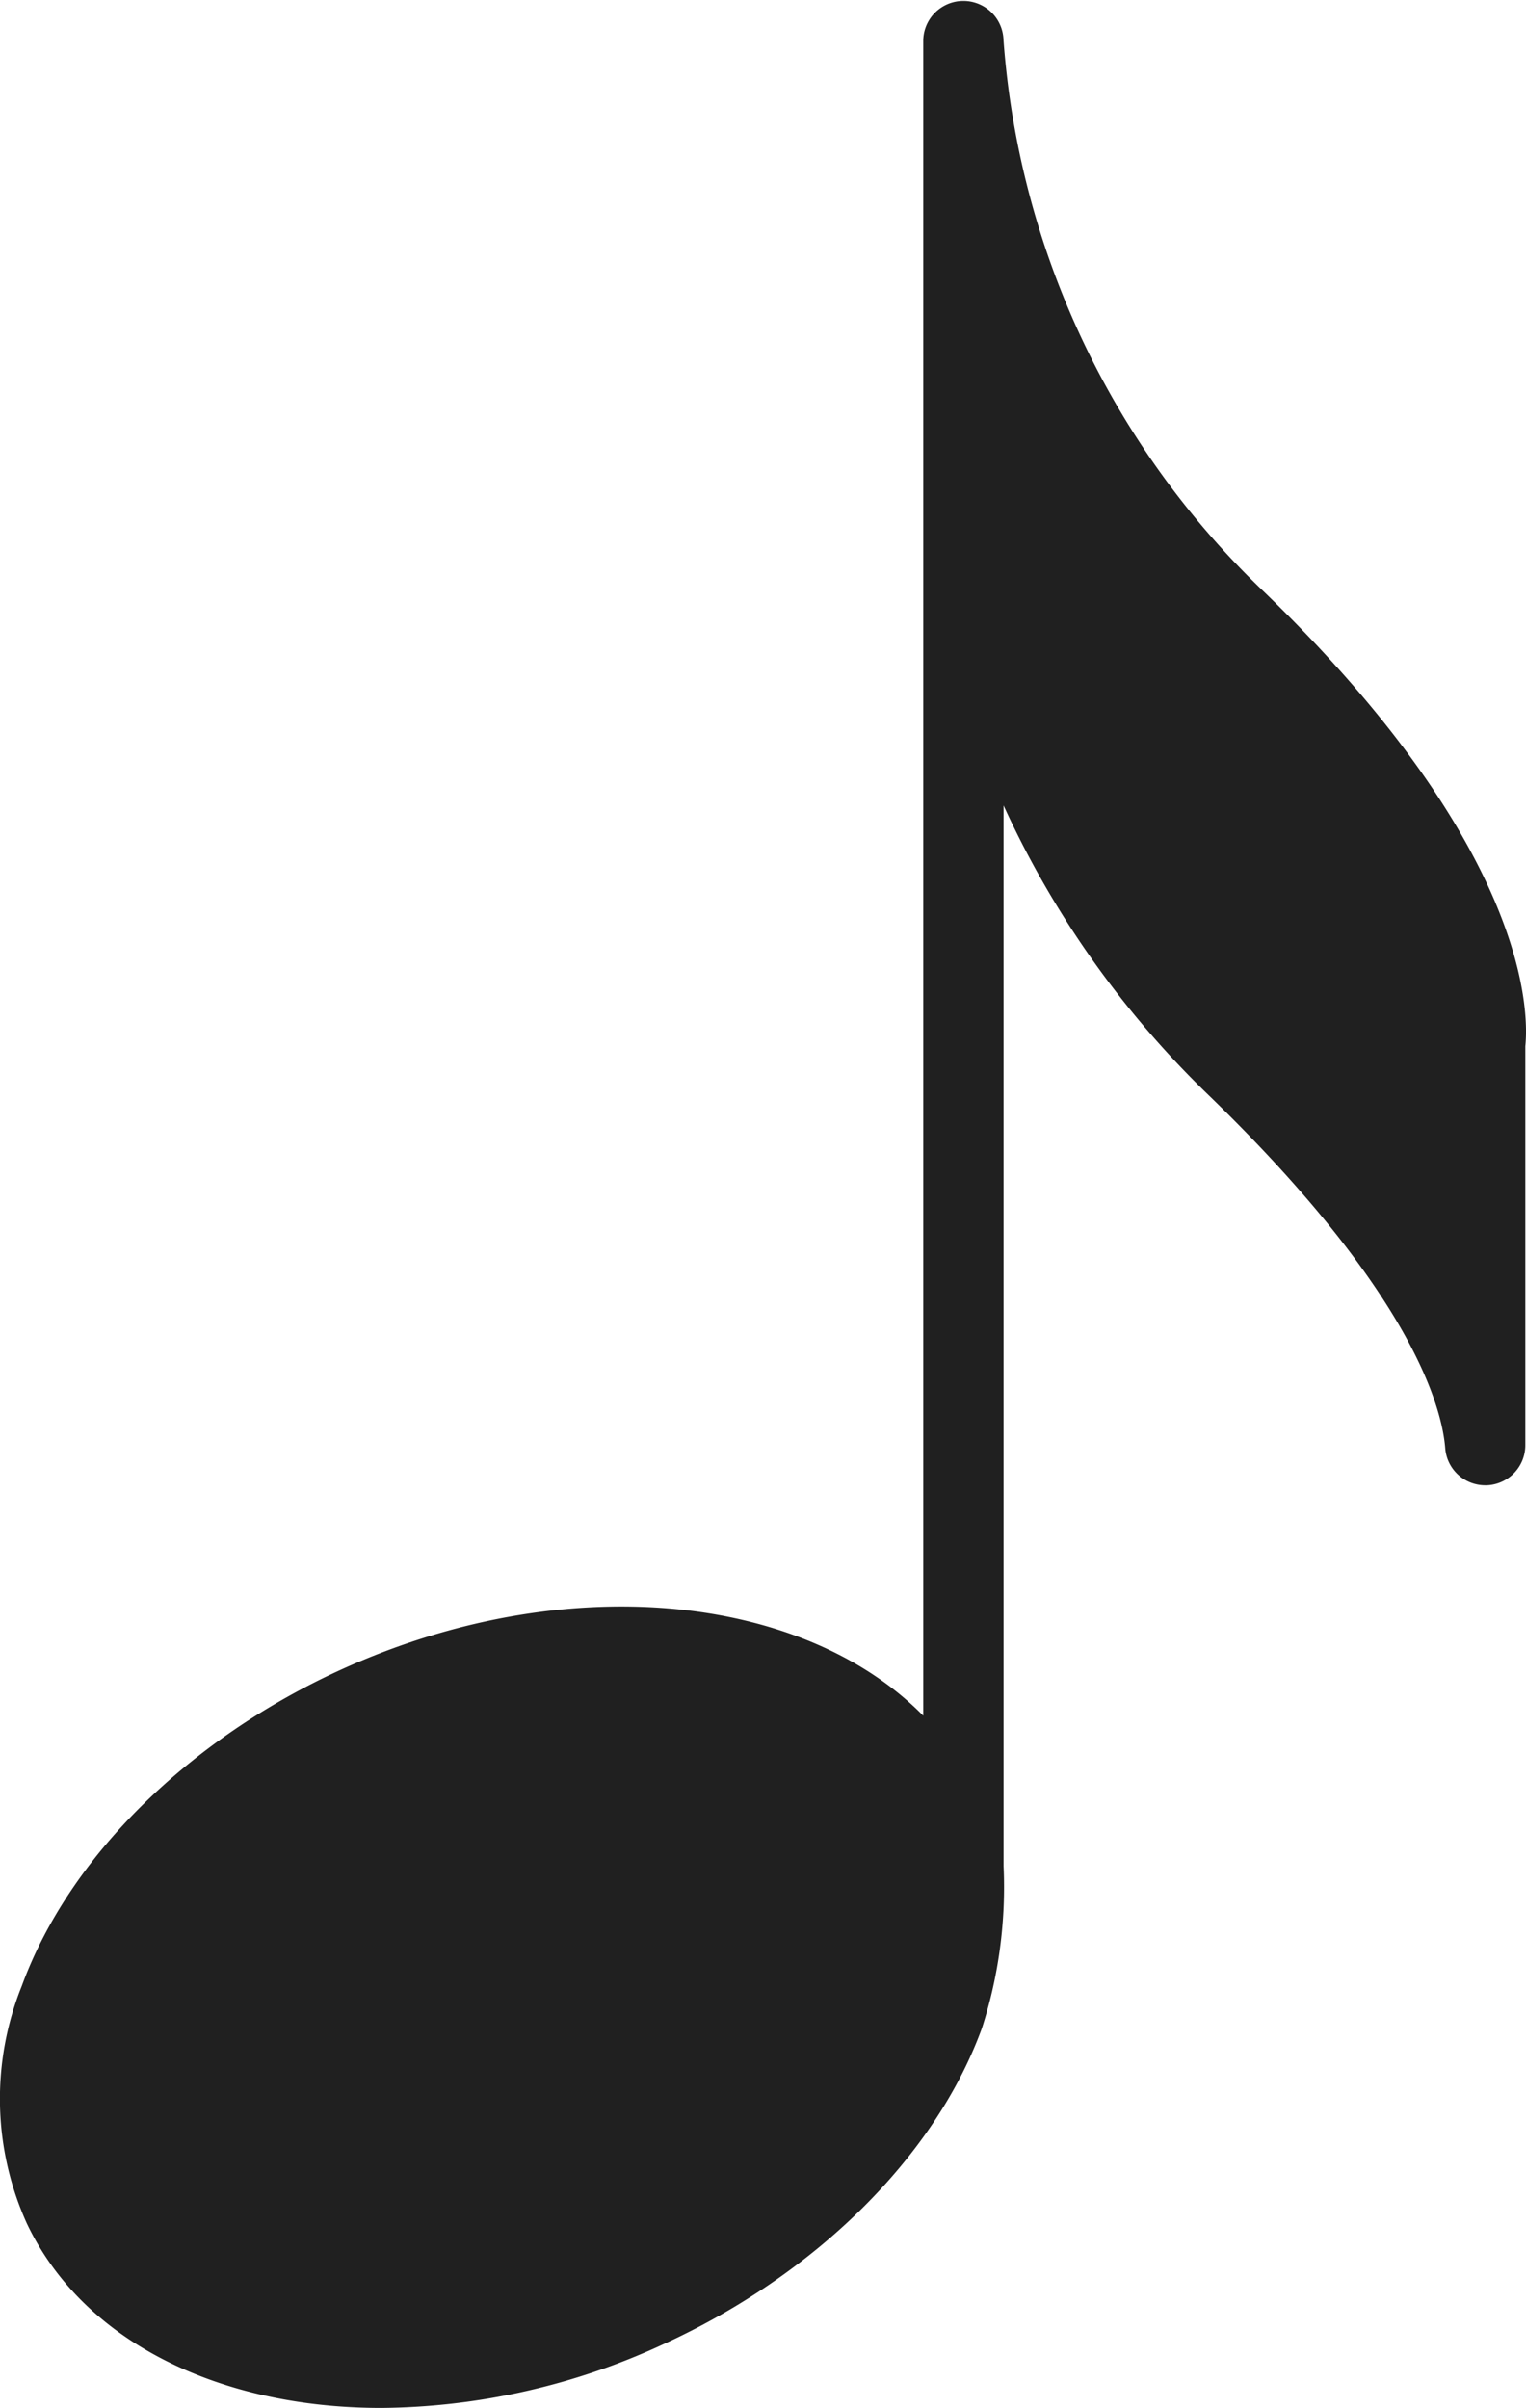 <svg xmlns="http://www.w3.org/2000/svg" width="68.959" height="108.794" viewBox="0 0 68.959 108.794"><defs><style>.a{fill:#202020;}</style></defs><g transform="translate(-93.735)"><g transform="translate(93.735 0)"><path class="a" d="M150.883,26.763a38.339,38.339,0,0,1-11.8-24.95,1.814,1.814,0,0,0-3.627,0v75.7c-5.477-5.555-16.236-6.651-26.266-2.1-6.937,3.152-12.346,8.5-14.47,14.31a13.642,13.642,0,0,0,.232,10.737c2.561,5.385,8.773,8.327,16.021,8.327a30.884,30.884,0,0,0,12.664-2.844c6.937-3.152,12.348-8.5,14.47-14.31a20.808,20.808,0,0,0,.979-7.324V36.39a43.06,43.06,0,0,0,9.279,13.1c9.208,8.92,10.536,14.12,10.679,15.943a1.812,1.812,0,0,0,1.806,1.67c.024,0,.047,0,.072,0a1.811,1.811,0,0,0,1.741-1.812V47.268C162.812,45.858,162.925,38.427,150.883,26.763Z" transform="translate(-93.735 0)"/></g></g></svg>